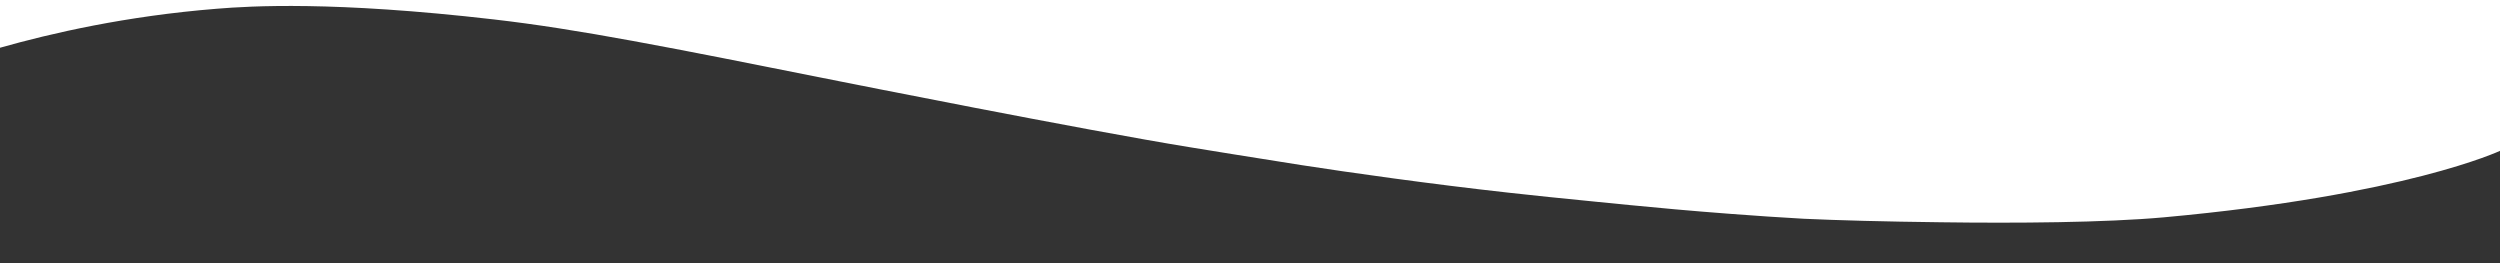 <?xml version="1.0" encoding="utf-8"?>
<!-- Generator: Adobe Illustrator 27.0.1, SVG Export Plug-In . SVG Version: 6.00 Build 0)  -->
<svg version="1.1" id="Layer_1" xmlns="http://www.w3.org/2000/svg" xmlns:xlink="http://www.w3.org/1999/xlink" x="0px" y="0px"
	 viewBox="0 0 1920 202" style="enable-background:new 0 0 1920 202;" xml:space="preserve">
<rect x="0" y="0" width="1920" height="202" fill="#333333" stroke="none"/>
<style type="text/css">
	.st0{display:none;}
	.st1{display:inline;}
	.st2{clip-path:url(#SVGID_00000127036391199900852380000016447554354087333248_);}
	.st3{clip-path:url(#SVGID_00000037679845333379528280000005770493129652766624_);}
	.st4{fill:#238087;}
	.st5{fill:none;stroke:#707070;}
	.st6{fill:#FFFFFF;}
</style>
<g id="Group_4878" transform="translate(0 -8343)" class="st0">
	<g class="st1">
		<defs>
			<rect id="SVGID_1_" y="8343" width="1920" height="202"/>
		</defs>
		<clipPath id="SVGID_00000100374582537300427310000009616451223802267557_">
			<use xlink:href="#SVGID_1_"  style="overflow:visible;"/>
		</clipPath>
		<g id="Mask_Group_4365" style="clip-path:url(#SVGID_00000100374582537300427310000009616451223802267557_);">
			<g id="Group_4879">
				<g>
					<defs>
						<path id="SVGID_00000003087894426110713810000008573309141319102095_" d="M542.8,8383.8c1546.7,339.5,1559.2-91.4,1559.2-91.4
							v1871.6H-236.1C-236.1,10164.1-1003.9,8044.3,542.8,8383.8z"/>
					</defs>
					<clipPath id="SVGID_00000052077963148437901200000011759440160252816269_">
						<use xlink:href="#SVGID_00000003087894426110713810000008573309141319102095_"  style="overflow:visible;"/>
					</clipPath>
					
						<g id="DUPLICTE" transform="translate(-426.657 8292.462)" style="clip-path:url(#SVGID_00000052077963148437901200000011759440160252816269_);">
						<g id="Rectangle_4056" transform="translate(-600.763 -304.406)">
							<rect x="572.9" y="57.2" class="st4" width="3438.2" height="2431.9"/>
							<rect x="0.5" y="0.5" class="st5" width="3437.2" height="2430.9"/>
						</g>
					</g>
				</g>
			</g>
		</g>
	</g>
</g>
<path class="st6" d="M0,0l-0.1,36.7c39.6-11.2,96.8-24.4,166.8-30c25.7-2.1,89.3-6,212.4,8.2c65,7.5,131.8,20.8,265.5,47.5
	c0,0,187.9,37.5,269.4,50.7c15.2,2.5,32.7,5.3,32.7,5.3c28.2,4.5,49.8,7.9,52.8,8.4c36,5.6,98.8,14.5,159.3,21.2
	c16.4,1.8,42.5,4.6,68.6,7.1c6.7,0.7,14.2,1.4,24.3,2.4c20.4,2,46.1,4.4,78,6.8c18.7,1.4,37.2,2.7,55.5,3.7
	c26.1,1.2,62.2,2.2,105.2,2.7c57.6,0.8,126.3,0.3,171.5-3.8c185.7-16.9,258.2-51.1,258.2-51.1L1920,0L0,0z"/>
</svg>
